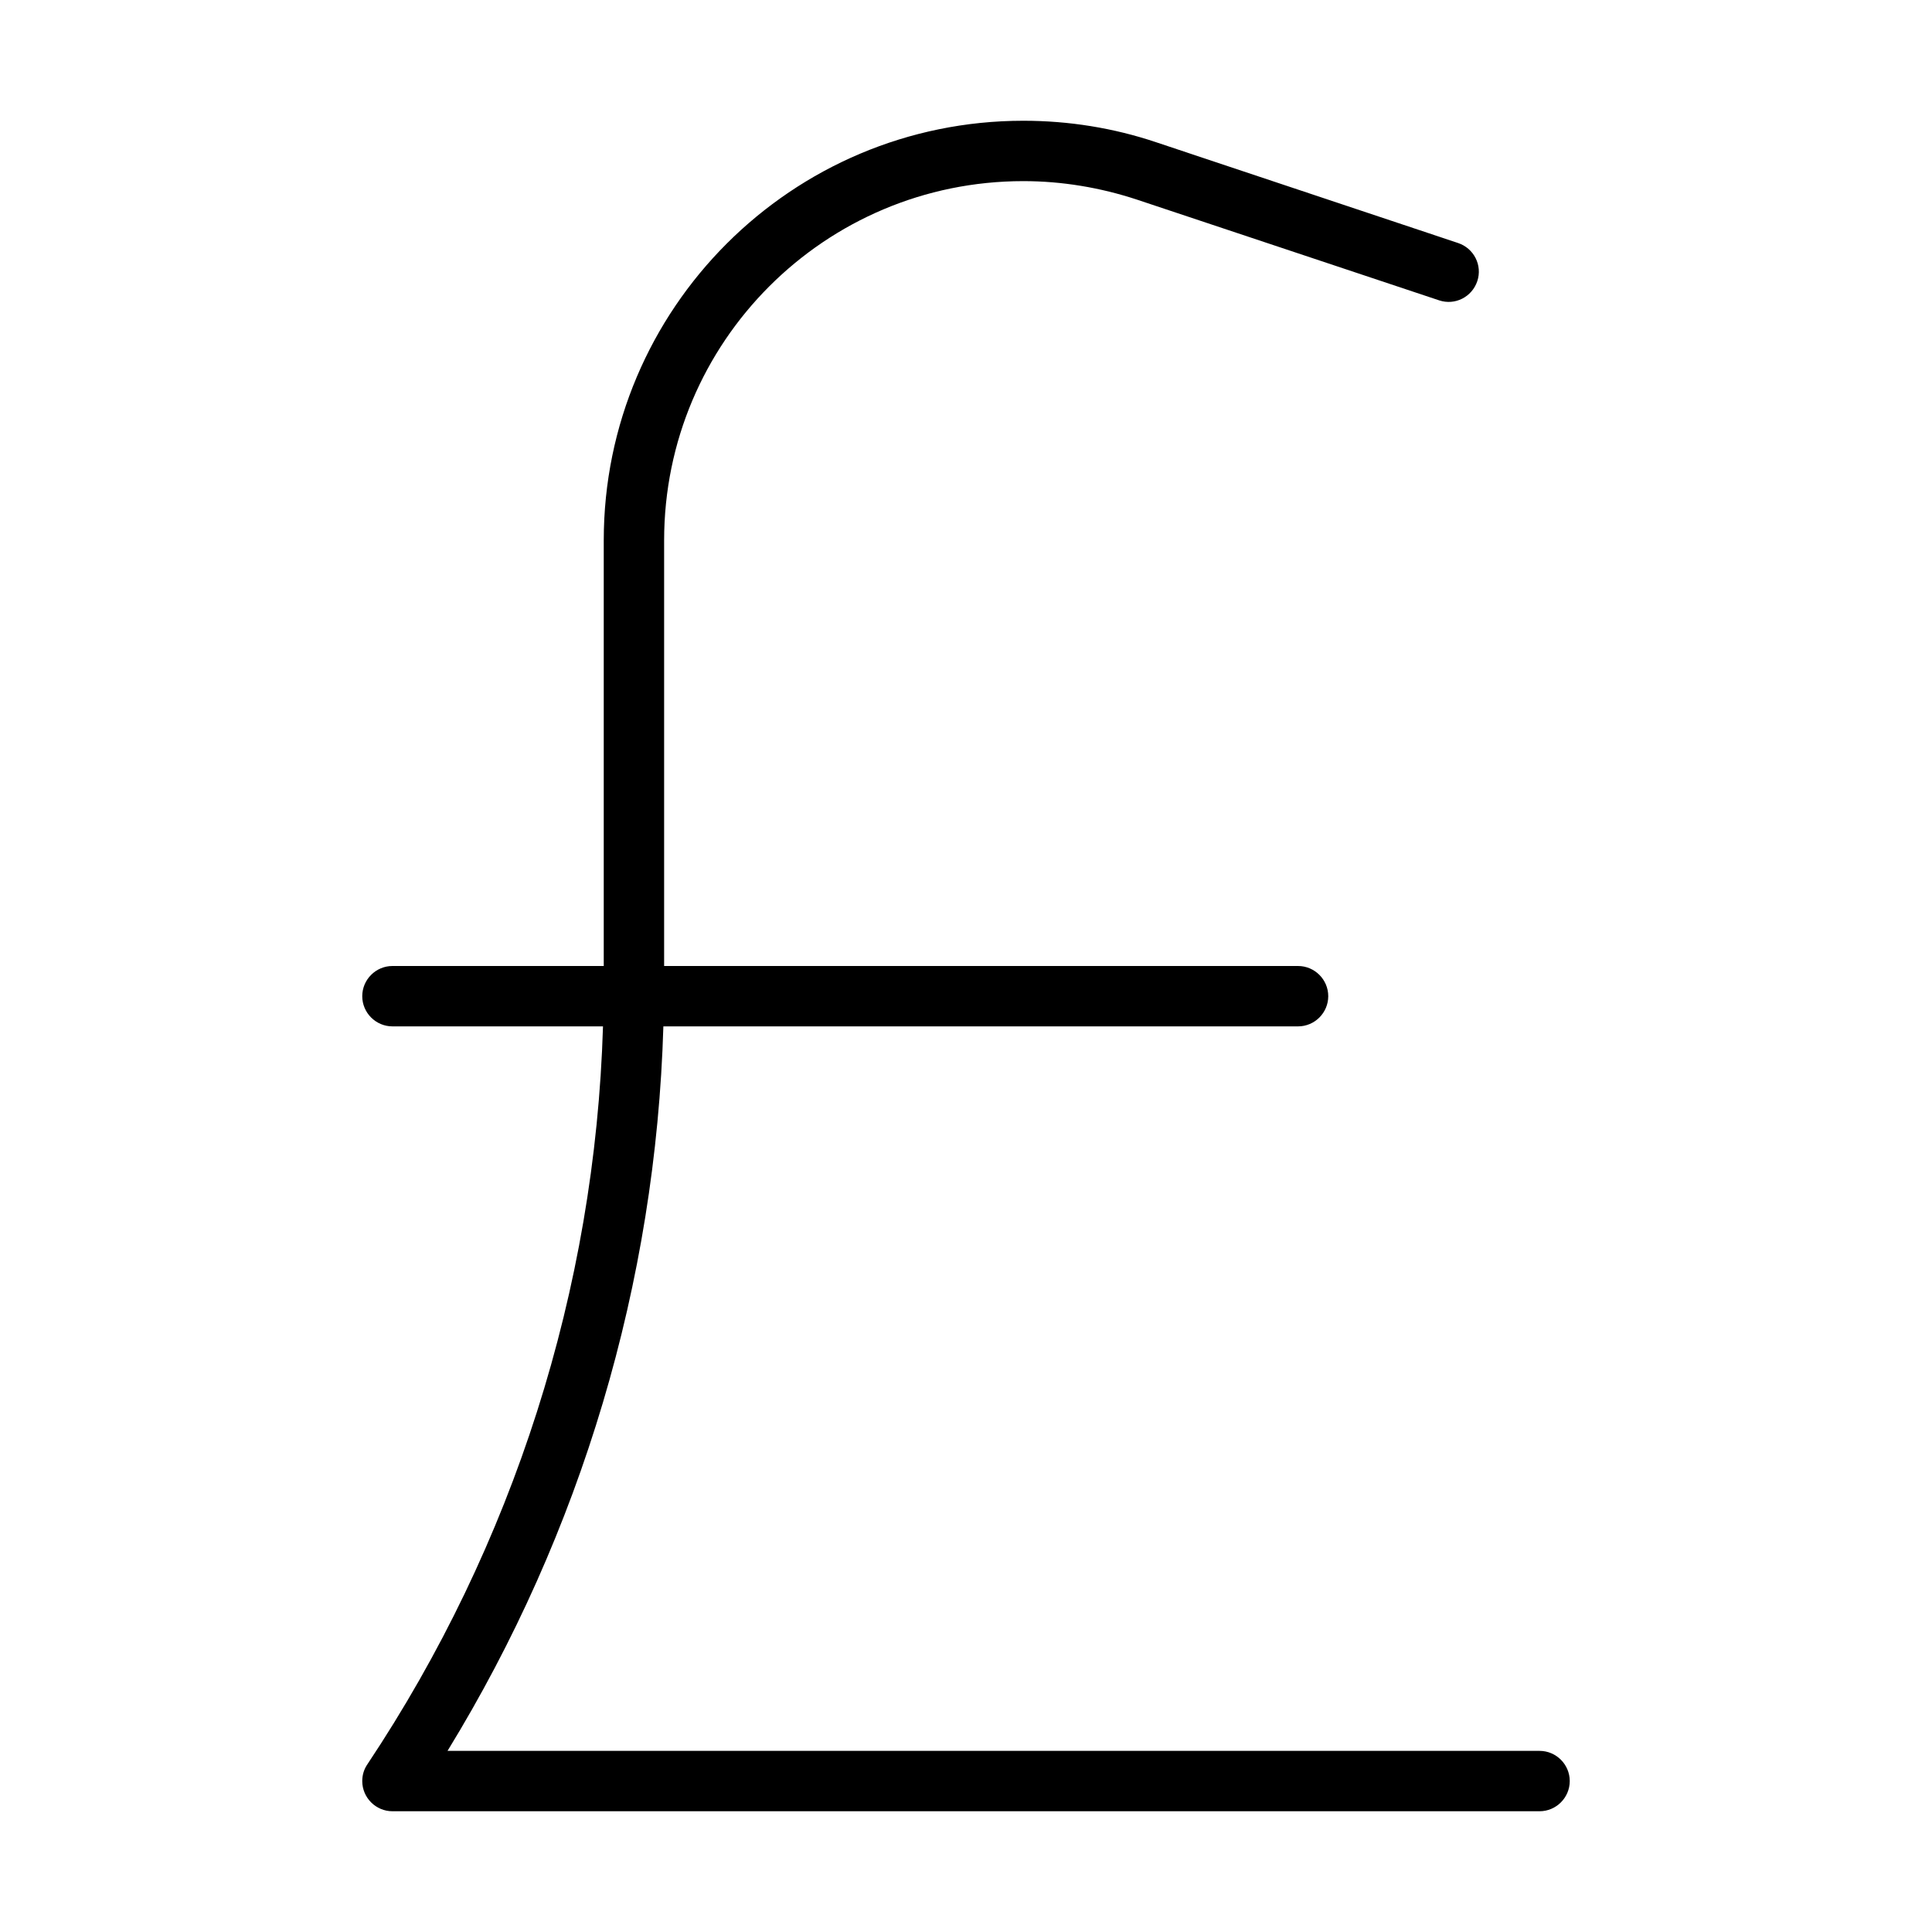 <svg xmlns="http://www.w3.org/2000/svg" width="24" height="24" viewBox="0 0 320 512"><path d="M80 143.2C80 90.6 122.6 48 175.2 48c10.2 0 20.4 1.7 30.1 4.9l80.1 26.7c4.2 1.4 8.7-.9 10.1-5.1s-.9-8.7-5.1-10.1L210.4 37.7c-11.3-3.8-23.2-5.7-35.2-5.7C113.8 32 64 81.8 64 143.2L64 256 8 256c-4.4 0-8 3.6-8 8s3.6 8 8 8l55.8 0C61.7 341.6 40.1 409.4 1.4 467.5C.5 468.8 0 470.3 0 472c0 4.4 3.6 8 8 8l304 0c4.4 0 8-3.6 8-8s-3.6-8-8-8L22.6 464c35.5-57.9 55.2-124.1 57.2-192L248 272c4.4 0 8-3.6 8-8s-3.6-8-8-8L80 256l0-112.8z"/></svg>